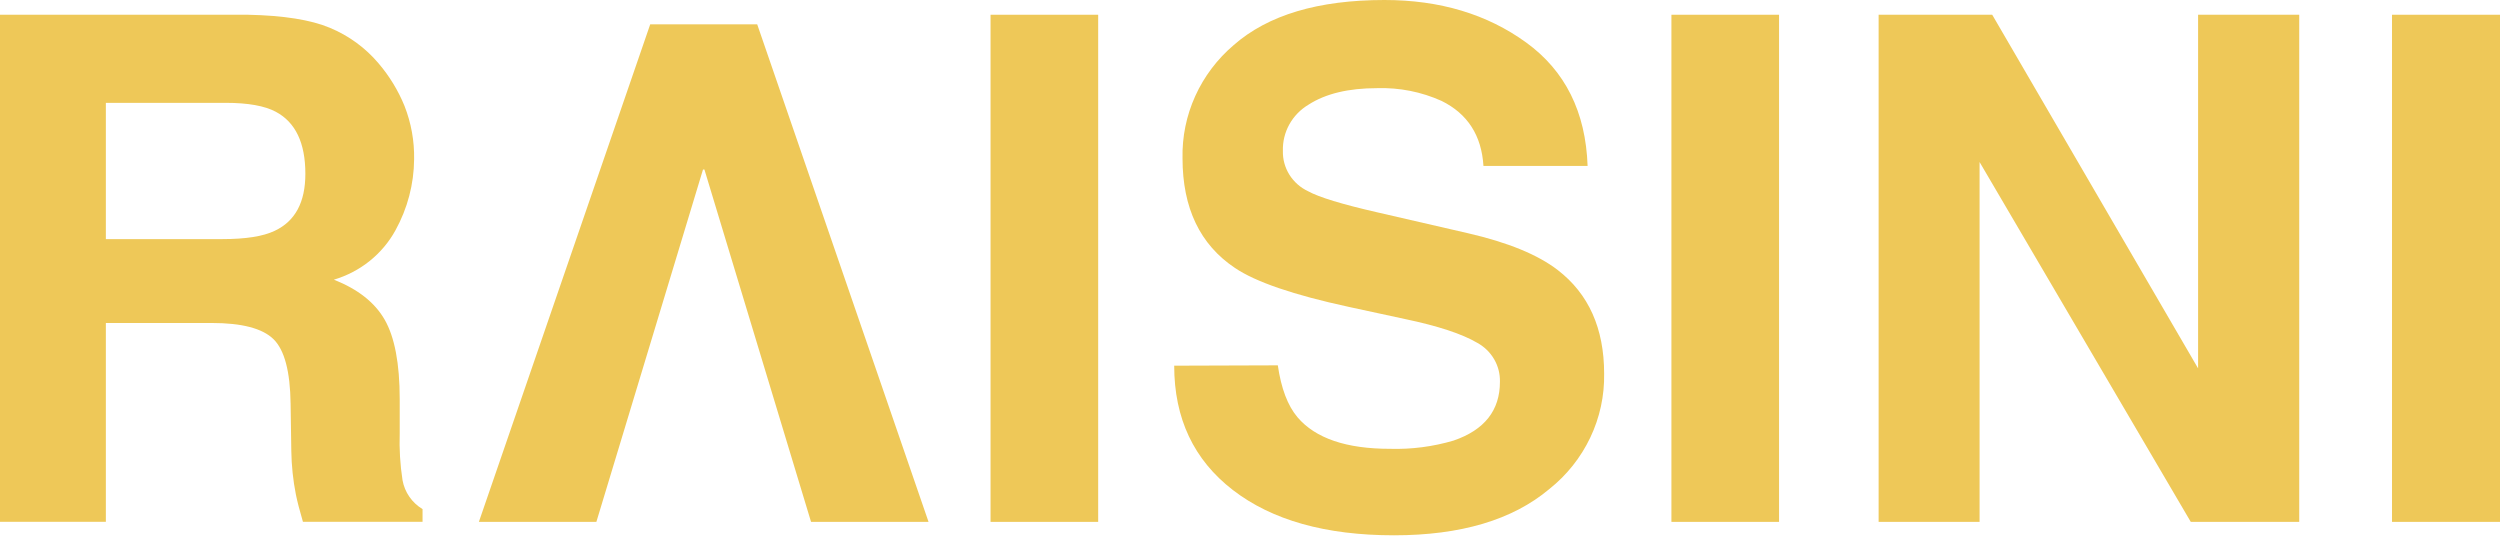 <svg width="500" height="108" viewBox="0 0 500 108" fill="none" xmlns="http://www.w3.org/2000/svg">
<path d="M65.972 5.559C69.745 7.128 73.078 9.559 75.691 12.648C77.877 15.205 79.635 18.086 80.898 21.181C82.236 24.584 82.889 28.206 82.823 31.851C82.785 36.816 81.504 41.696 79.091 46.065C76.482 50.818 72.054 54.368 66.775 55.937C71.558 57.819 74.959 60.486 76.942 63.95C78.926 67.414 79.942 72.703 79.942 79.815V86.628C79.836 89.779 80.026 92.933 80.508 96.05C80.72 97.234 81.186 98.362 81.876 99.357C82.566 100.352 83.464 101.193 84.511 101.823V104.364H60.588C59.927 102.124 59.466 100.311 59.183 98.937C58.613 96.055 58.304 93.13 58.262 90.196L58.12 80.762C58.041 74.296 56.9 69.985 54.696 67.83C52.491 65.675 48.374 64.597 42.344 64.597H21.172V104.364H0V2.949H49.594C56.703 3.095 62.162 3.965 65.972 5.559ZM21.172 20.569V47.82H44.505C49.134 47.82 52.617 47.277 54.932 46.168C59.033 44.252 61.08 40.445 61.072 34.749C61.072 28.59 59.104 24.461 55.168 22.359C52.94 21.166 49.598 20.569 45.143 20.569H21.172Z" fill="#EEC858"/>
<path d="M130.044 4.865H151.44L185.708 104.374H162.209L140.884 33.905H140.6L119.275 104.374H95.776L130.044 4.865Z" fill="#EEC858"/>
<path d="M219.636 104.375H198.109V2.949H219.636V104.375Z" fill="#EEC858"/>
<path d="M255.563 73.067C256.232 77.686 257.547 81.15 259.507 83.459C263.089 87.662 269.253 89.764 277.999 89.764C282.301 89.889 286.596 89.332 290.716 88.113C296.904 85.996 299.994 82.074 299.986 76.347C300.025 74.769 299.623 73.211 298.824 71.84C298.025 70.468 296.859 69.336 295.451 68.564C292.413 66.778 287.611 65.196 281.045 63.818L269.733 61.371C258.712 58.984 251.131 56.39 246.99 53.588C240 48.916 236.505 41.603 236.505 31.649C236.41 27.371 237.279 23.125 239.05 19.212C240.822 15.298 243.452 11.814 246.754 9.006C253.603 3.002 263.648 0 276.889 0C287.965 0 297.412 2.833 305.229 8.498C313.046 14.164 317.143 22.393 317.521 33.185H296.691C296.313 27.088 293.523 22.755 288.319 20.184C284.279 18.363 279.859 17.49 275.413 17.632C269.69 17.632 265.12 18.733 261.704 20.934C260.092 21.895 258.769 23.256 257.869 24.878C256.969 26.5 256.524 28.326 256.579 30.171C256.532 31.852 256.984 33.51 257.881 34.945C258.778 36.38 260.081 37.529 261.633 38.254C263.798 39.447 268.391 40.848 275.413 42.457L293.609 46.649C301.592 48.488 307.575 50.944 311.558 54.015C317.737 58.78 320.827 65.685 320.827 74.73C320.906 79.141 319.959 83.513 318.056 87.513C316.154 91.514 313.346 95.04 309.846 97.823C302.509 103.982 292.157 107.061 278.79 107.061C265.14 107.061 254.402 104.043 246.577 98.008C238.752 91.973 234.84 83.683 234.84 73.137L255.563 73.067Z" fill="#EEC858"/>
<path d="M355.811 104.375H334.284V2.949H355.811V104.375Z" fill="#EEC858"/>
<path d="M375.724 2.949H398.443L439.618 73.673V2.949H459.845V104.375H438.154L395.916 32.405V104.375H375.724V2.949Z" fill="#EEC858"/>
<path d="M500 104.375H478.402V2.949H500V104.375Z" fill="#EEC858"/>
</svg>
